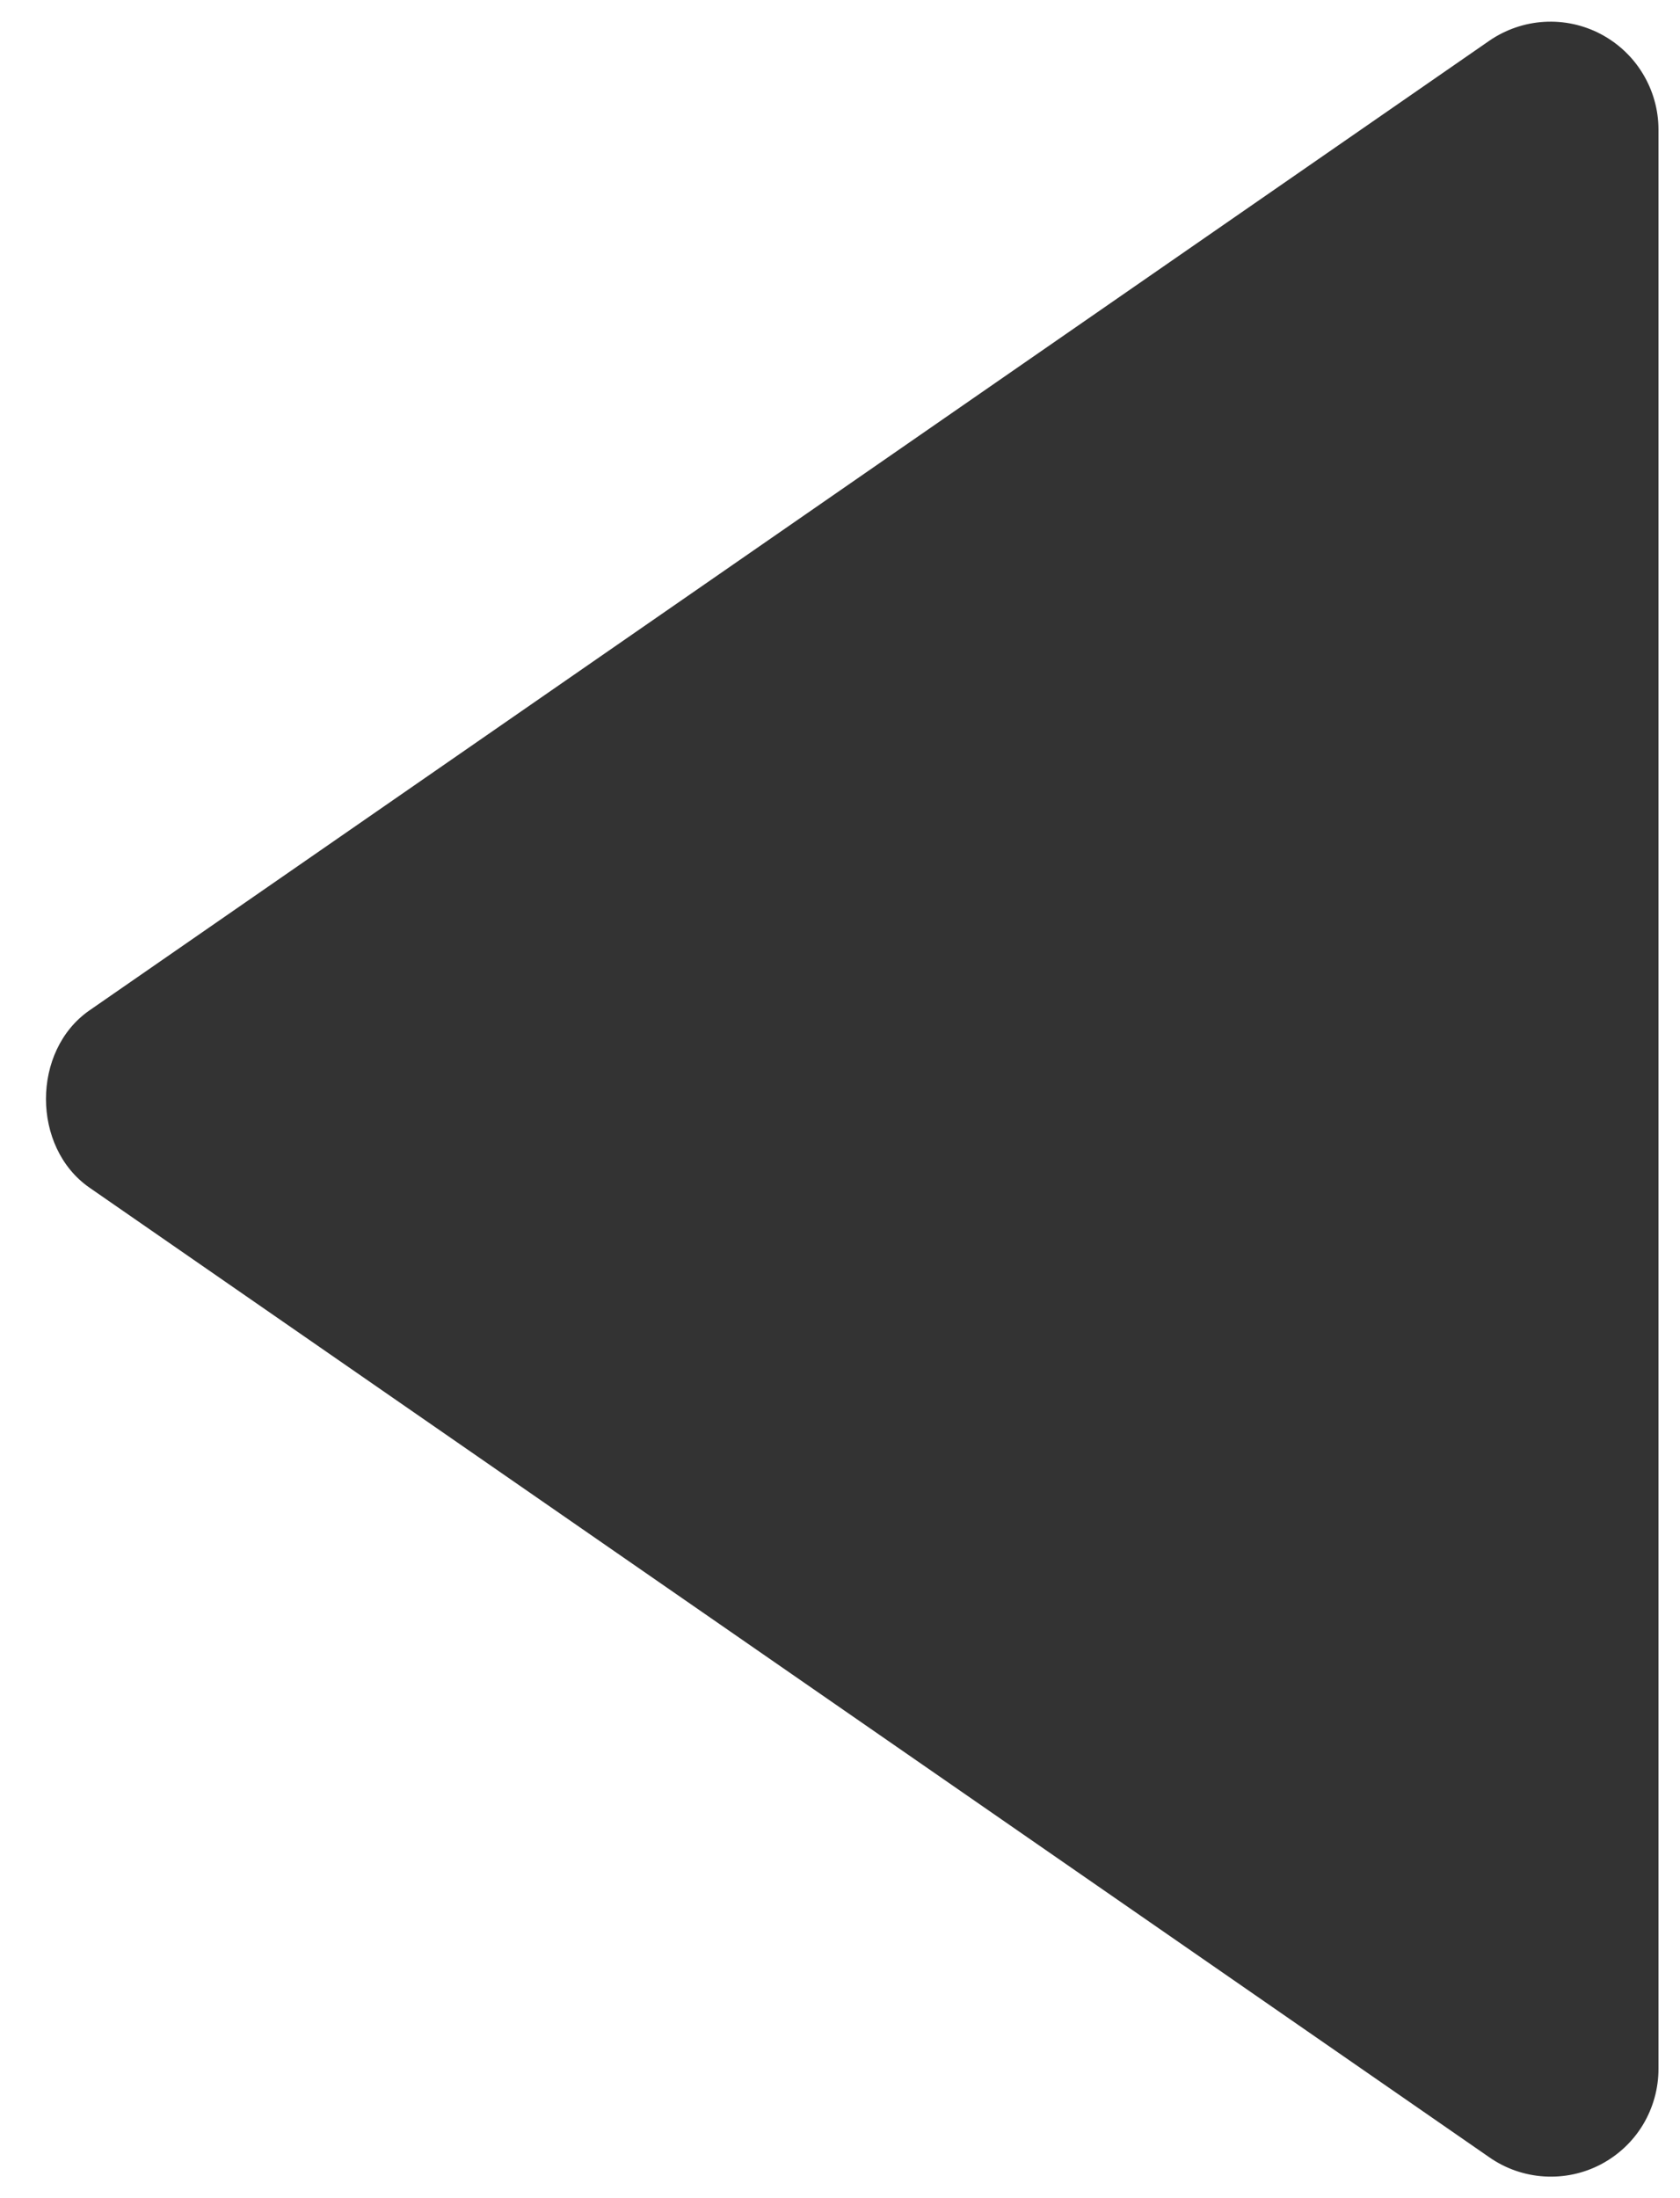 <svg width="26" height="34" viewBox="0 0 26 34" fill="none" xmlns="http://www.w3.org/2000/svg">
<path d="M25.667 32L25.667 2C25.666 1.696 25.582 1.399 25.424 1.139C25.267 0.879 25.041 0.668 24.772 0.526C24.503 0.385 24.201 0.32 23.898 0.338C23.595 0.356 23.302 0.457 23.052 0.628L1.385 15.628C0.487 16.25 0.487 17.747 1.385 18.37L23.052 33.37C23.302 33.544 23.594 33.645 23.898 33.664C24.202 33.683 24.505 33.619 24.774 33.478C25.044 33.336 25.27 33.124 25.427 32.864C25.584 32.603 25.667 32.304 25.667 32Z" fill="#333333"/>
</svg>
